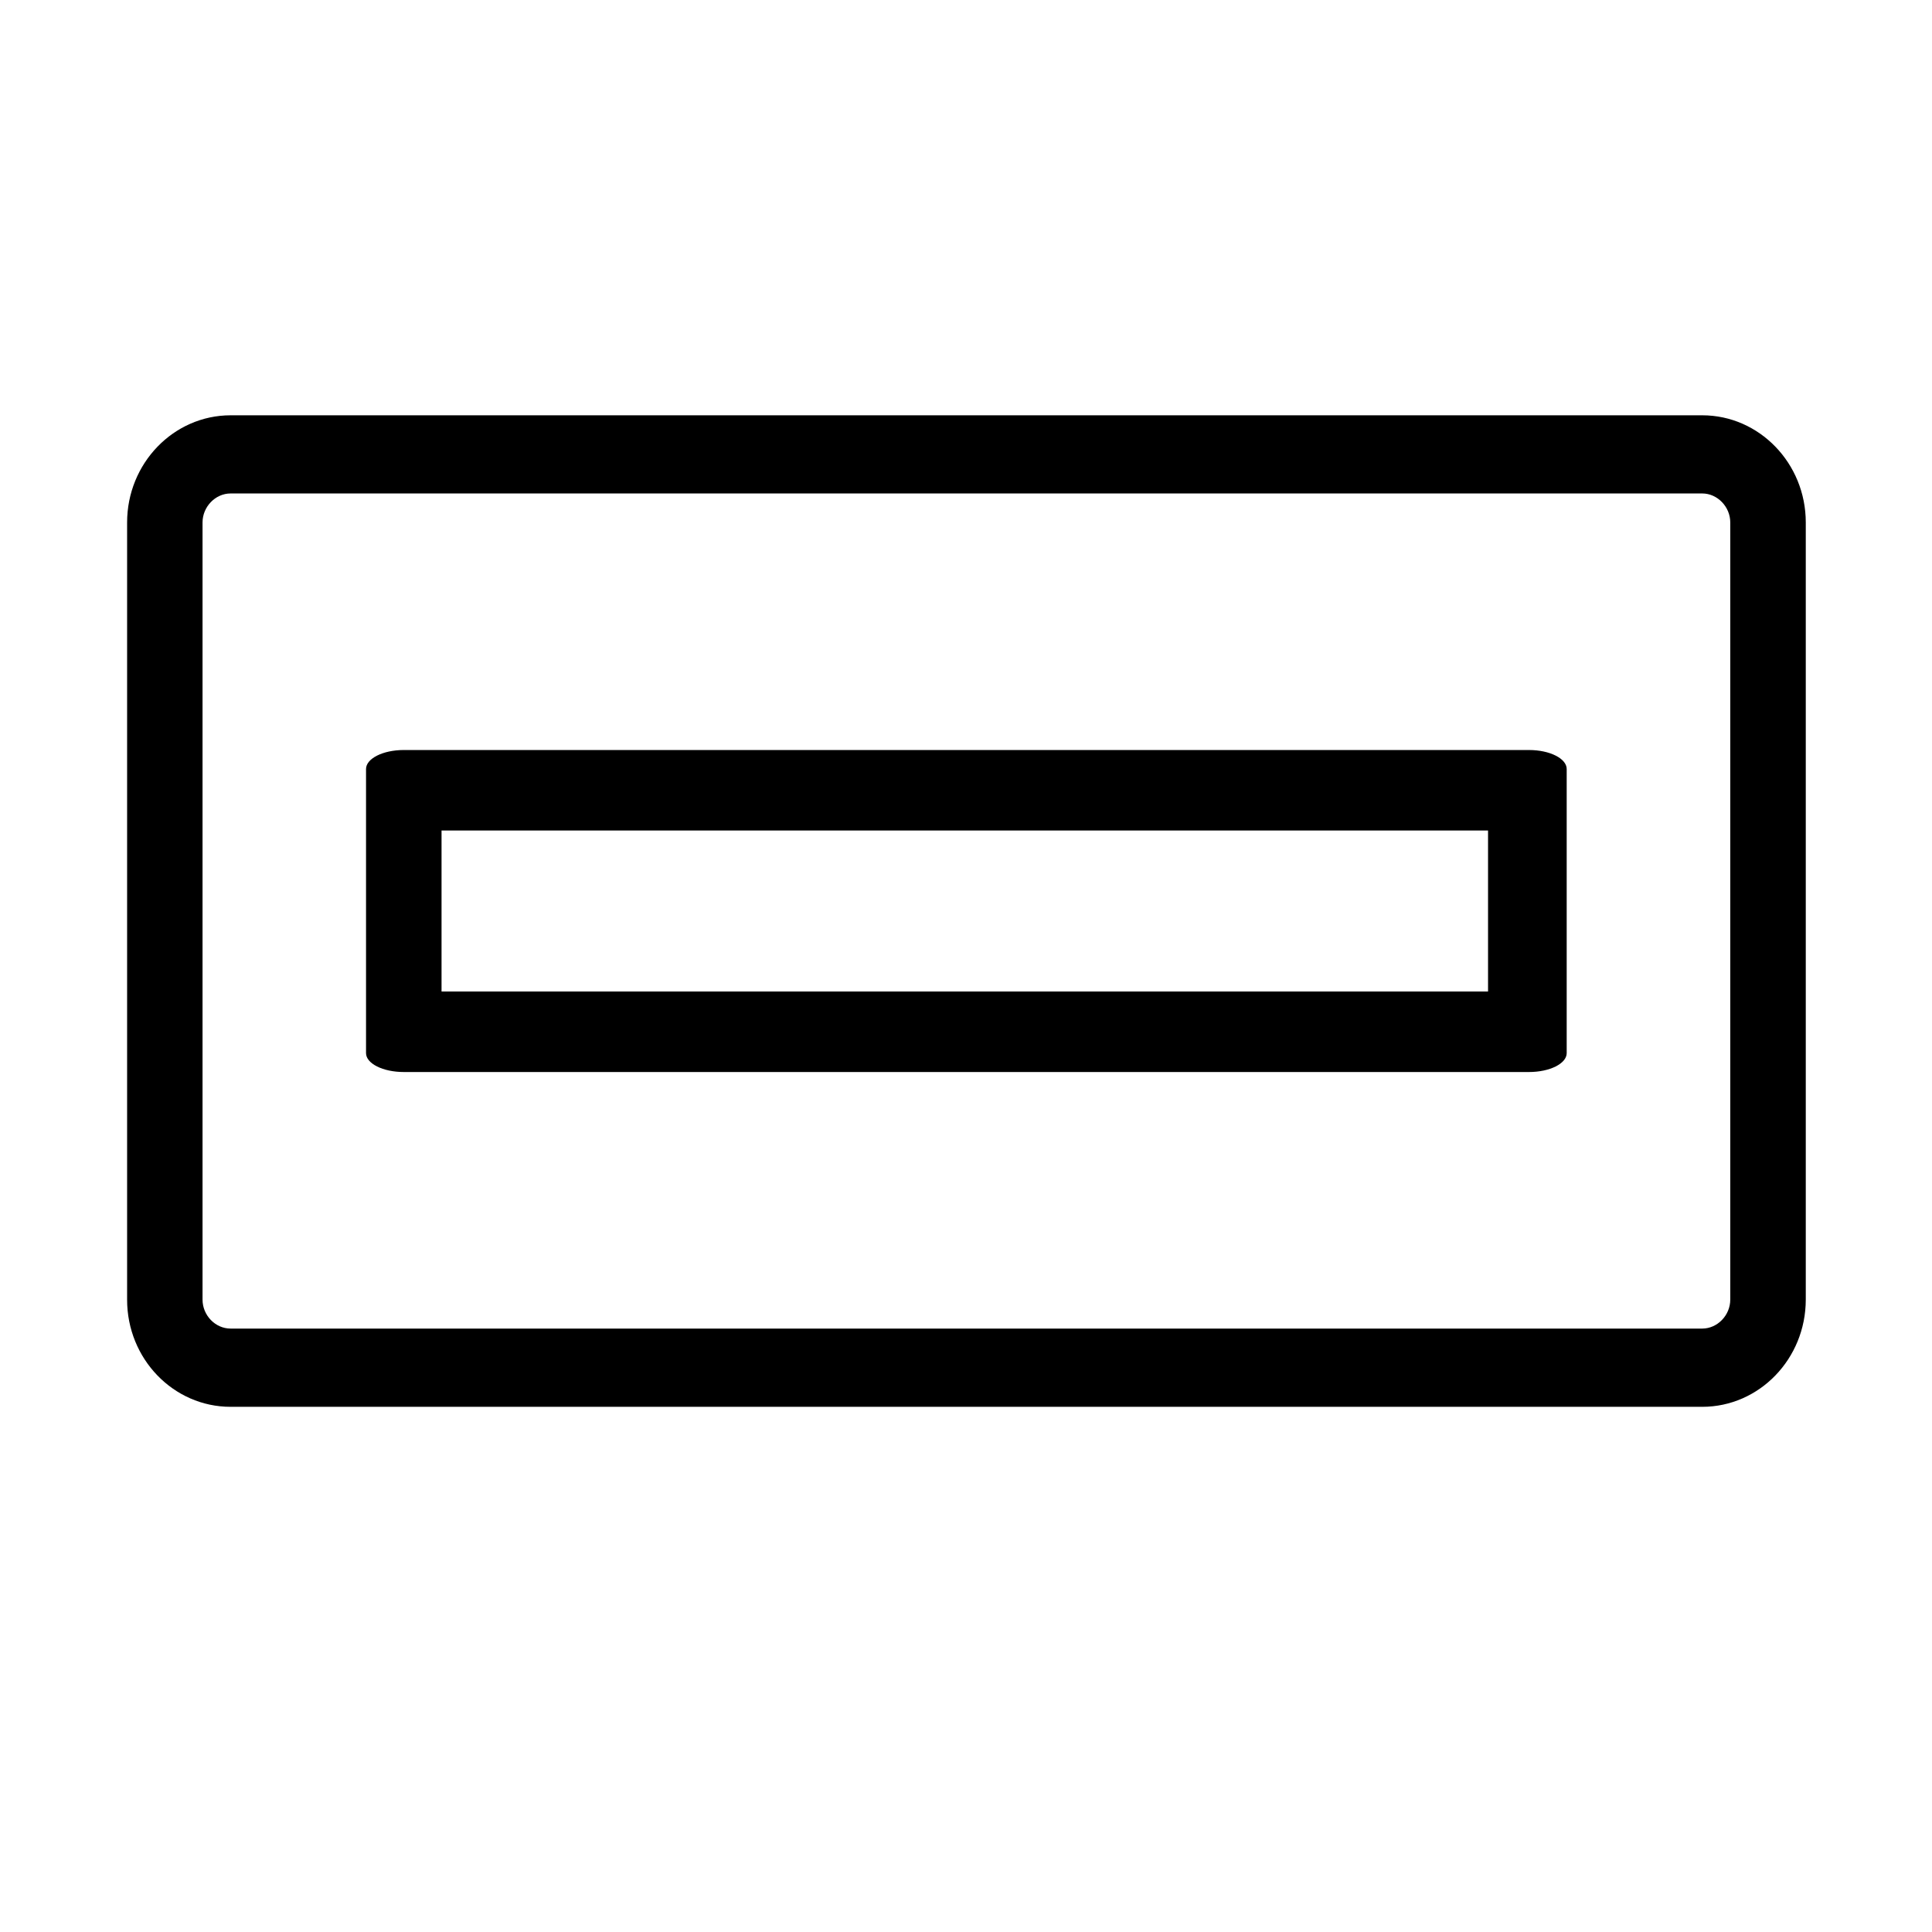 <svg xmlns="http://www.w3.org/2000/svg" width="24" height="24" viewBox="0 0 24 24">
    <g fill="none" fill-rule="evenodd">
        <g fill="#000" fill-rule="nonzero">
            <g>
                <g>
                    <g>
                        <g>
                            <path d="M6.668 20.932h4.342c.734 0 1.331-.577 1.331-1.286V13.11c0-.259-.217-.469-.485-.469-.269 0-.486.21-.486.469v6.536c0 .188-.165.348-.36.348H1.356c-.196 0-.36-.16-.36-.348V1.364c0-.189.164-.348.36-.348h9.654c.195 0 .36.16.36.348v15.537c0 .259.217.469.486.469.268 0 .485-.21.485-.47V1.365c0-.709-.597-1.286-1.331-1.286H1.356C.62.078.024.655.024 1.364v18.282c0 .709.597 1.286 1.332 1.286H6.668z" transform="translate(-110 -576) translate(98 222) translate(0 342) translate(12 12) rotate(-90 9.5 8)"/>
                            <path d="M4.418 3.047c-.13 0-.235.21-.235.469v13.978c0 .258.105.468.235.468h3.529c.13 0 .236-.21.236-.468V3.516c0-.259-.106-.469-.236-.469H4.418zm2.765 13.938h-2v-13h2v13z" transform="translate(-110 -576) translate(98 222) translate(0 342) translate(12 12) rotate(-90 9.5 8)"/>
                        </g>
                    </g>
                </g>
            </g>
        </g>
    </g>
</svg>
